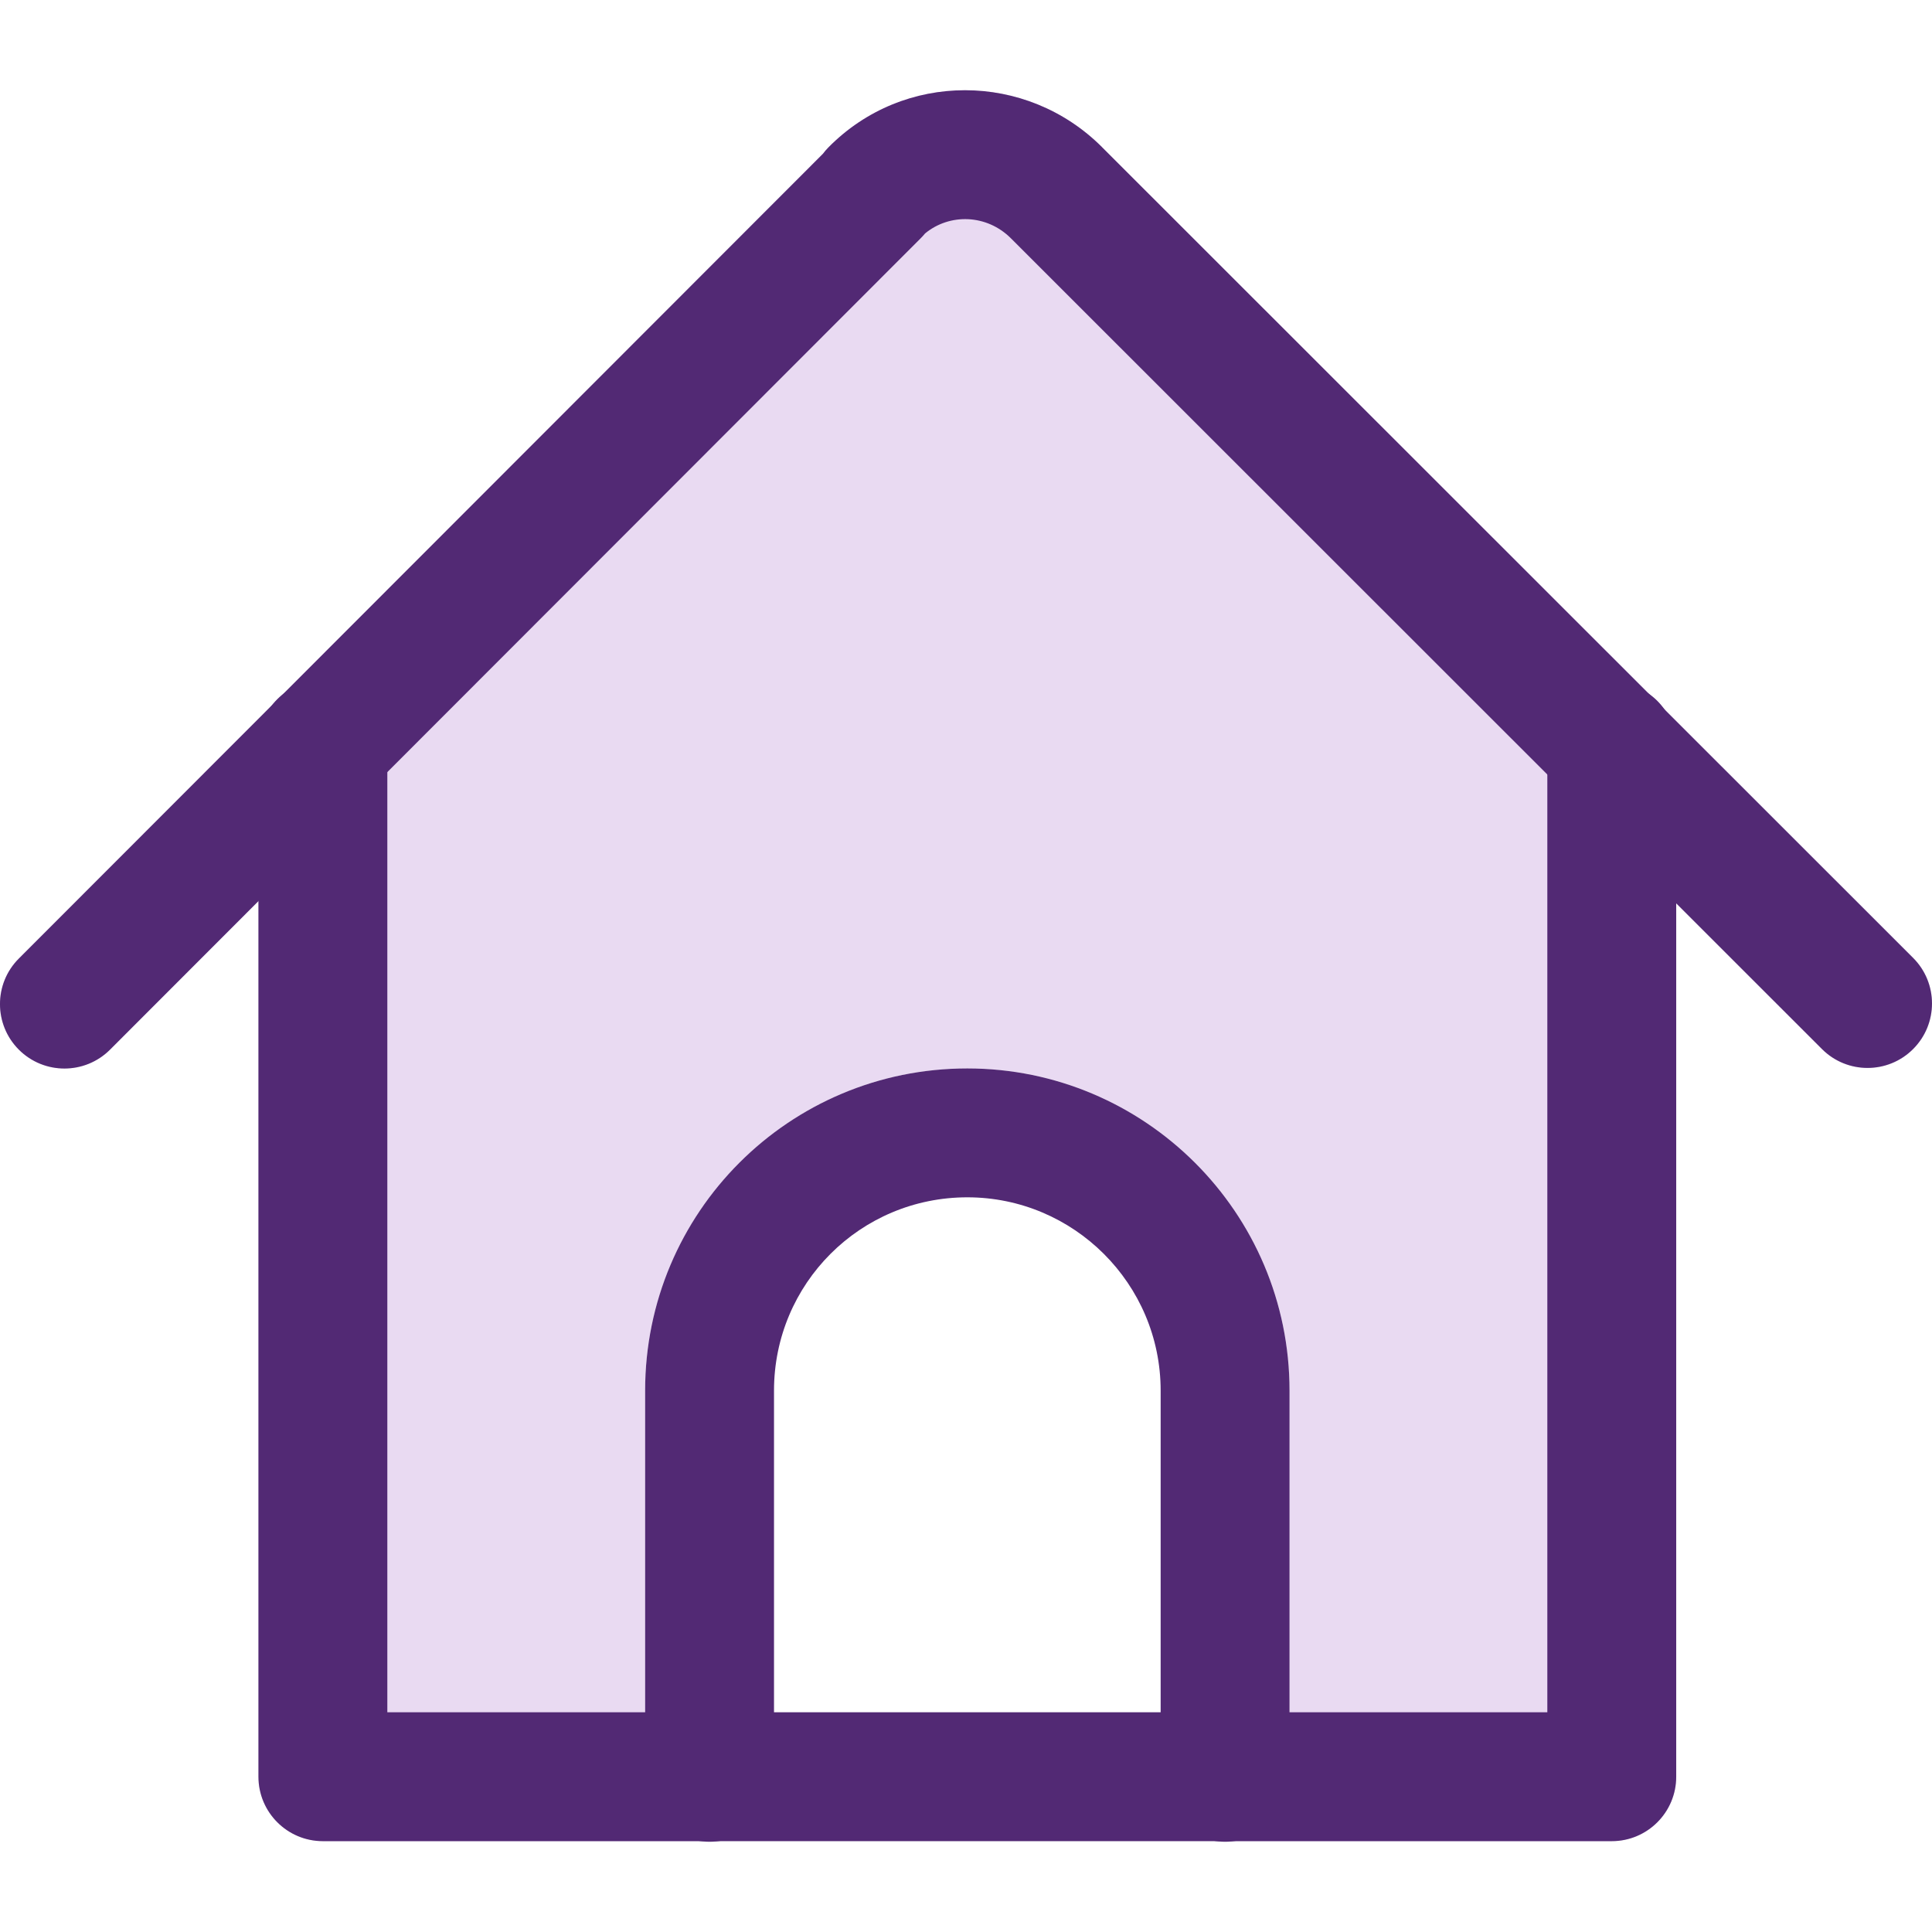 <svg width="48" height="48" viewBox="0 0 48 48" fill="none" xmlns="http://www.w3.org/2000/svg">
<path fill-rule="evenodd" clip-rule="evenodd" d="M7.032 17.245L20.444 3.822C20.485 3.768 20.53 3.715 20.579 3.665C22.45 1.762 25.5 1.776 27.379 3.656L40.967 17.238C41.116 17.343 41.246 17.473 41.351 17.622L47.531 23.799C48.156 24.424 48.156 25.438 47.531 26.063C46.906 26.689 45.892 26.689 45.267 26.064L41.645 22.443V44.142C41.645 45.026 40.928 45.743 40.044 45.743H30.657C31.437 45.636 32.038 44.967 32.038 44.157V34.55C32.038 30.119 28.436 26.545 24.033 26.545C19.605 26.545 16.028 30.122 16.028 34.55V44.157C16.028 44.967 16.629 45.636 17.409 45.743H8.022C7.138 45.743 6.421 45.026 6.421 44.142V22.387L2.734 26.078C2.109 26.703 1.095 26.704 0.469 26.079C-0.156 25.454 -0.157 24.44 0.468 23.815L6.763 17.514C6.842 17.414 6.932 17.324 7.032 17.245Z" fill="#E9DAF2"/>
<path fill-rule="evenodd" clip-rule="evenodd" d="M20.444 3.822L0.468 23.815C-0.157 24.44 -0.156 25.454 0.469 26.079C1.095 26.704 2.109 26.703 2.734 26.078L22.875 5.919C22.913 5.881 22.949 5.841 22.983 5.8C23.595 5.295 24.516 5.321 25.115 5.92L25.115 5.92L45.267 26.064C45.892 26.689 46.906 26.689 47.531 26.063C48.156 25.438 48.156 24.424 47.531 23.799L27.379 3.656C27.379 3.655 27.379 3.655 27.379 3.655C25.499 1.776 22.45 1.762 20.579 3.665C20.53 3.715 20.485 3.767 20.444 3.822Z" fill="#522974"/>
<path fill-rule="evenodd" clip-rule="evenodd" d="M8.022 16.902C8.907 16.902 9.623 17.619 9.623 18.503V42.541H38.443V18.546C38.443 17.662 39.16 16.945 40.044 16.945C40.928 16.945 41.645 17.662 41.645 18.546V44.142C41.645 45.026 40.928 45.743 40.044 45.743H8.022C7.138 45.743 6.421 45.026 6.421 44.142V18.503C6.421 17.619 7.138 16.902 8.022 16.902Z" fill="#522974"/>
<path fill-rule="evenodd" clip-rule="evenodd" d="M16.028 34.55C16.028 30.123 19.605 26.545 24.033 26.545C28.436 26.545 32.038 30.119 32.038 34.55V44.157C32.038 45.041 31.322 45.758 30.437 45.758C29.553 45.758 28.836 45.041 28.836 44.157V34.55C28.836 31.895 26.675 29.747 24.033 29.747C21.374 29.747 19.23 31.891 19.23 34.55V44.157C19.23 45.041 18.513 45.758 17.629 45.758C16.745 45.758 16.028 45.041 16.028 44.157V34.55Z" fill="#522974"/>
</svg>
